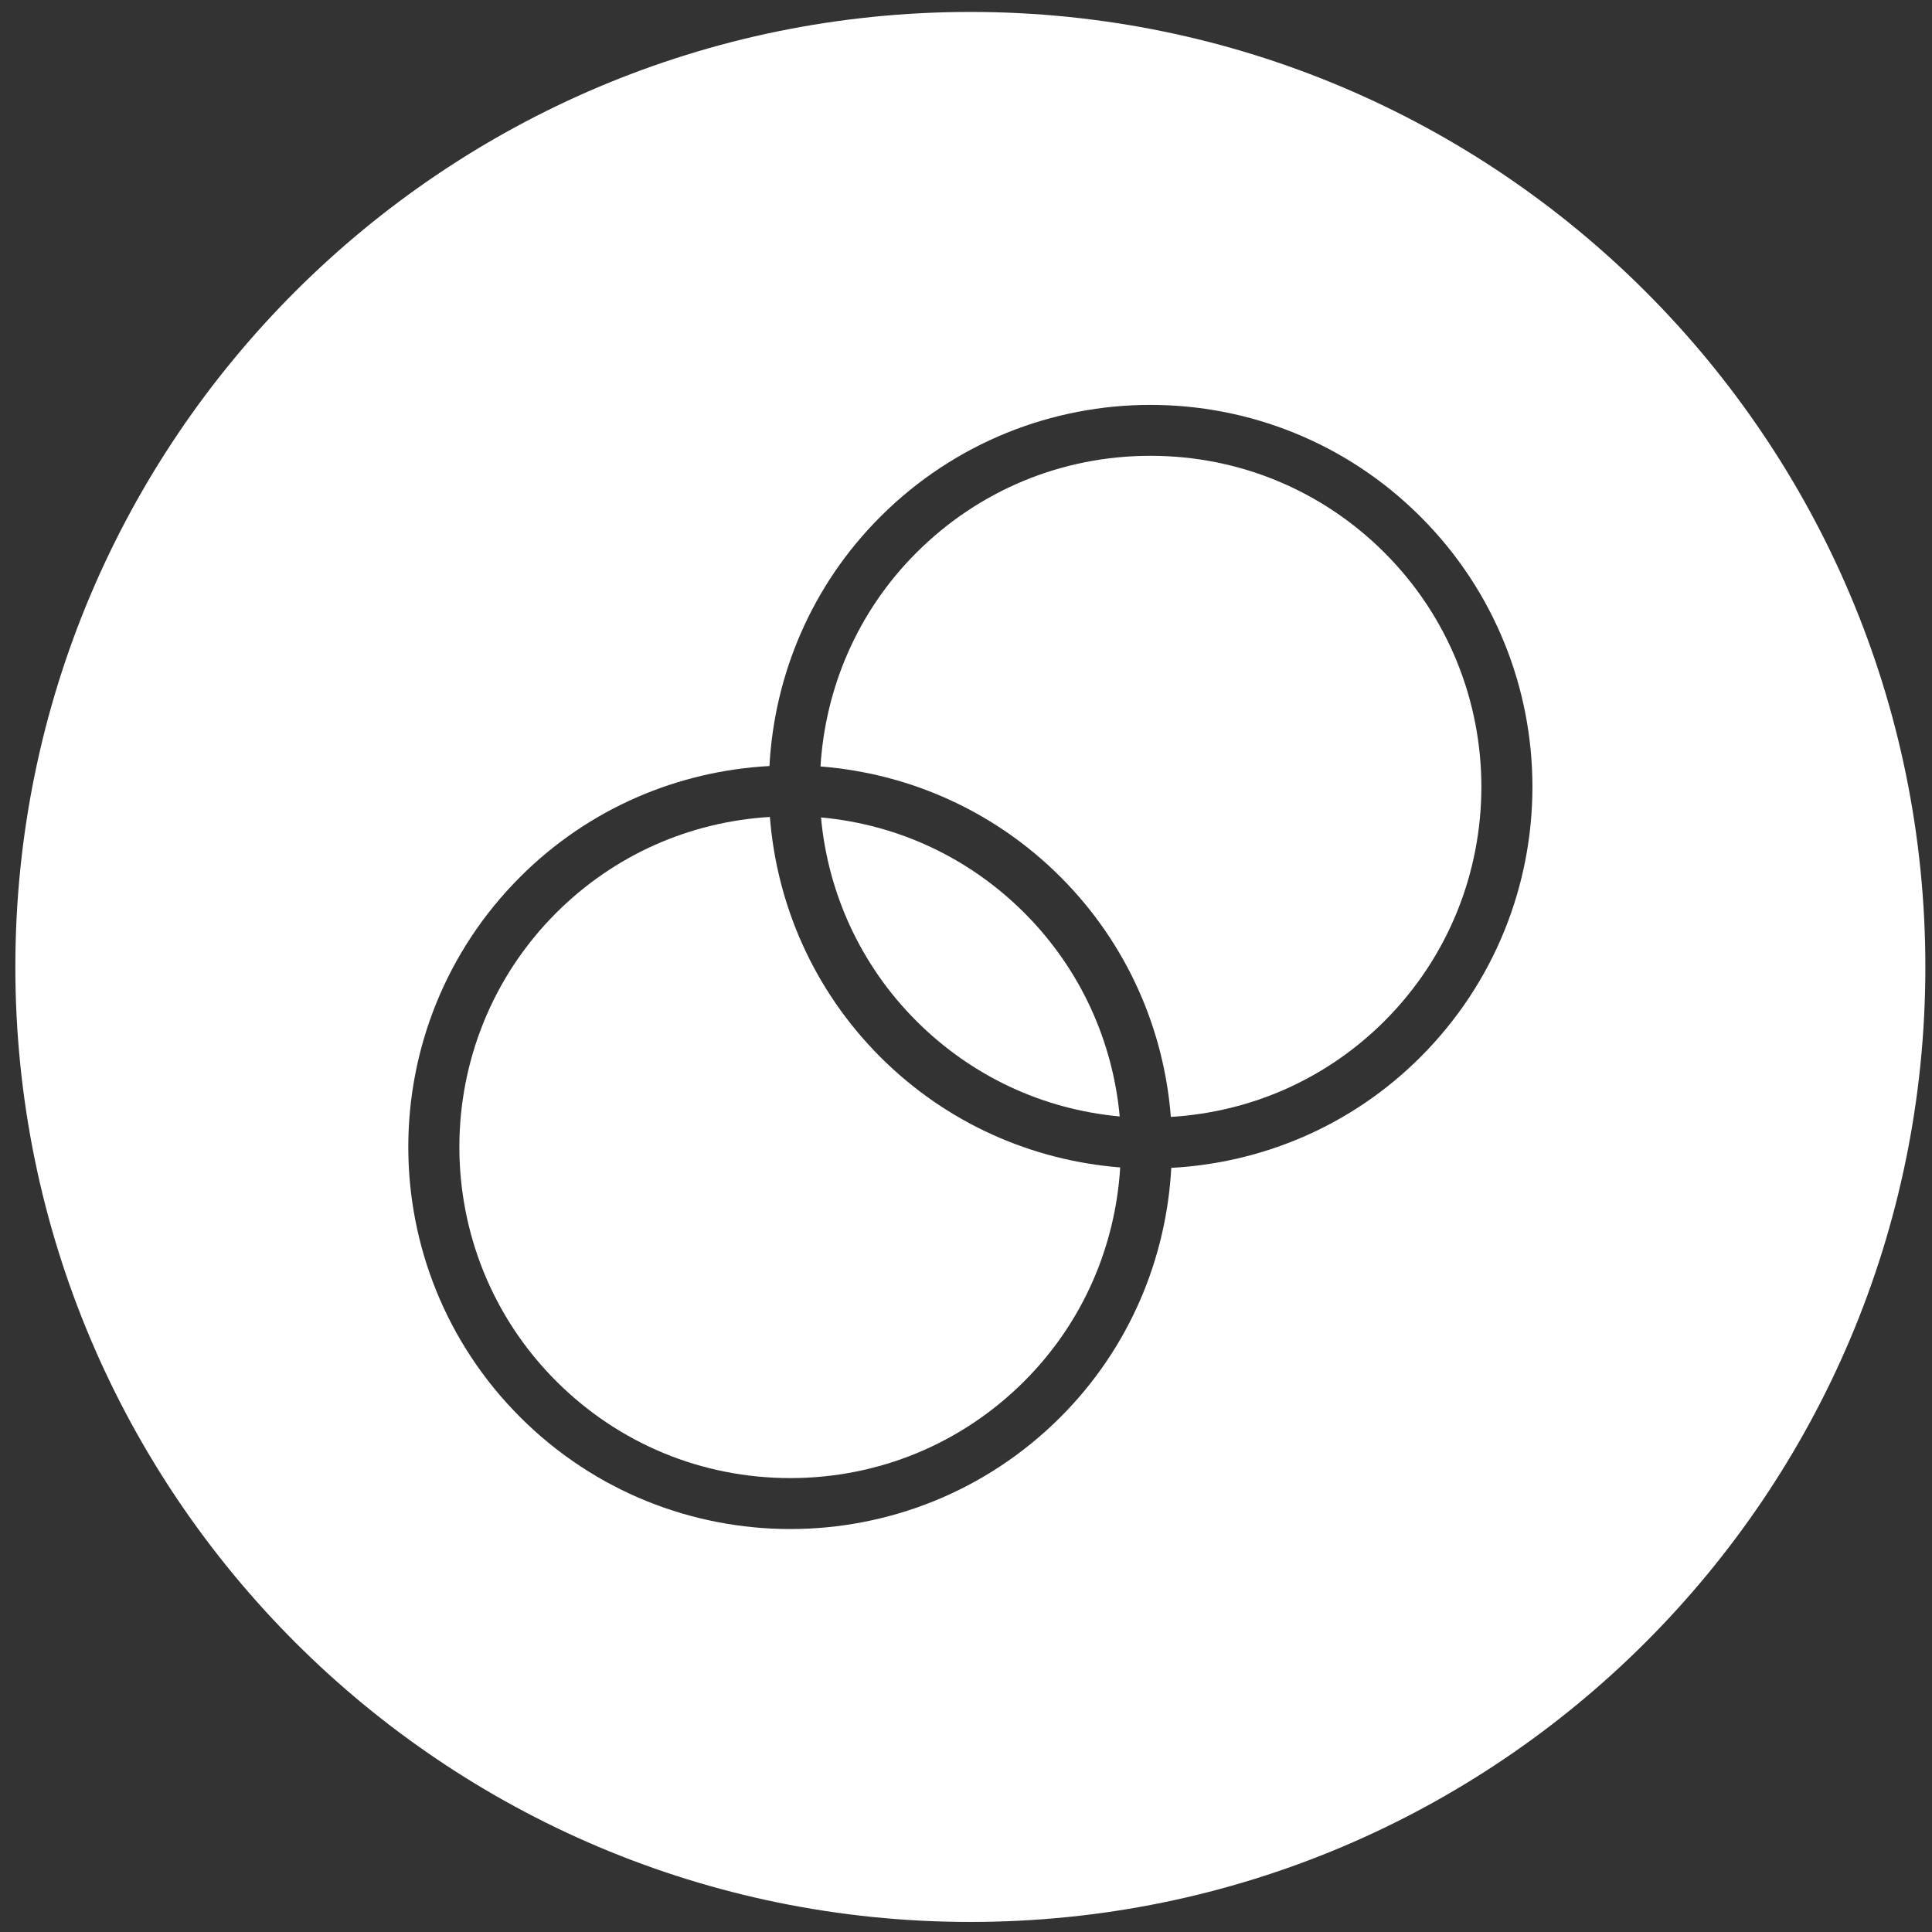 <?xml version="1.0" encoding="utf-8"?>
<!-- Generator: Adobe Illustrator 16.0.0, SVG Export Plug-In . SVG Version: 6.00 Build 0)  -->
<!DOCTYPE svg PUBLIC "-//W3C//DTD SVG 1.1 Tiny//EN" "http://www.w3.org/Graphics/SVG/1.1/DTD/svg11-tiny.dtd">
<svg version="1.1" baseProfile="tiny" id="Layer_1" xmlns="http://www.w3.org/2000/svg" xmlns:xlink="http://www.w3.org/1999/xlink"
	 x="0px" y="0px" width="263.621px" height="263.621px" viewBox="0 0 263.621 263.621" xml:space="preserve">
<rect x="0" y="0" width="263.621" height="263.621" fill="#333333" stroke="none"/>
<g>
	<path fill="#FFFFFF" d="M156.979,62.194c-12.068,0-23.411,4.698-31.944,13.23c-8.1,8.098-12.429,18.537-13.078,29.159
		c11.934,0.939,23.605,5.94,32.738,15.067c9.132,9.133,14.129,20.812,15.066,32.752c11.017-0.666,21.29-5.222,29.163-13.09
		c17.612-17.615,17.612-46.275,0-63.888C180.385,66.892,169.042,62.194,156.979,62.194z"/>
	<path fill="#FFFFFF" d="M105.051,111.472c-11.016,0.668-21.288,5.226-29.161,13.094c-17.612,17.613-17.612,46.271,0,63.888
		c8.535,8.53,19.877,13.23,31.943,13.23c12.068,0,23.411-4.7,31.94-13.23c8.098-8.102,12.429-18.537,13.077-29.158
		c-11.932-0.946-23.603-5.943-32.731-15.071C110.988,135.091,105.989,123.413,105.051,111.472z"/>
	<path fill="#FFFFFF" d="M152.784,152.338c-0.934-10.142-5.265-20.026-13.01-27.772c-7.534-7.535-17.266-12.07-27.749-13.026
		c0.931,10.14,5.264,20.023,13.012,27.772C132.571,146.845,142.302,151.38,152.784,152.338z"/>
	<path fill="#FFFFFF" d="M132.406,1.629c-71.968,0-130.311,58.342-130.311,130.31c0,71.968,58.342,130.31,130.311,130.31
		c71.967,0,130.31-58.342,130.31-130.31C262.715,59.971,204.373,1.629,132.406,1.629z M193.832,144.224
		c-9.455,9.455-21.633,14.46-34.011,15.131c-0.675,12.377-5.68,24.56-15.126,34.015c-10.186,10.181-23.521,15.267-36.861,15.267
		c-13.339,0-26.677-5.09-36.857-15.267c-20.354-20.356-20.354-53.362,0-73.715c9.457-9.455,21.638-14.458,34.013-15.131
		c0.672-12.374,5.678-24.558,15.13-34.013c10.181-10.176,23.518-15.264,36.859-15.264c13.345,0,26.677,5.088,36.857,15.264
		C214.189,90.865,214.189,123.868,193.832,144.224z"/>
</g>
</svg>
